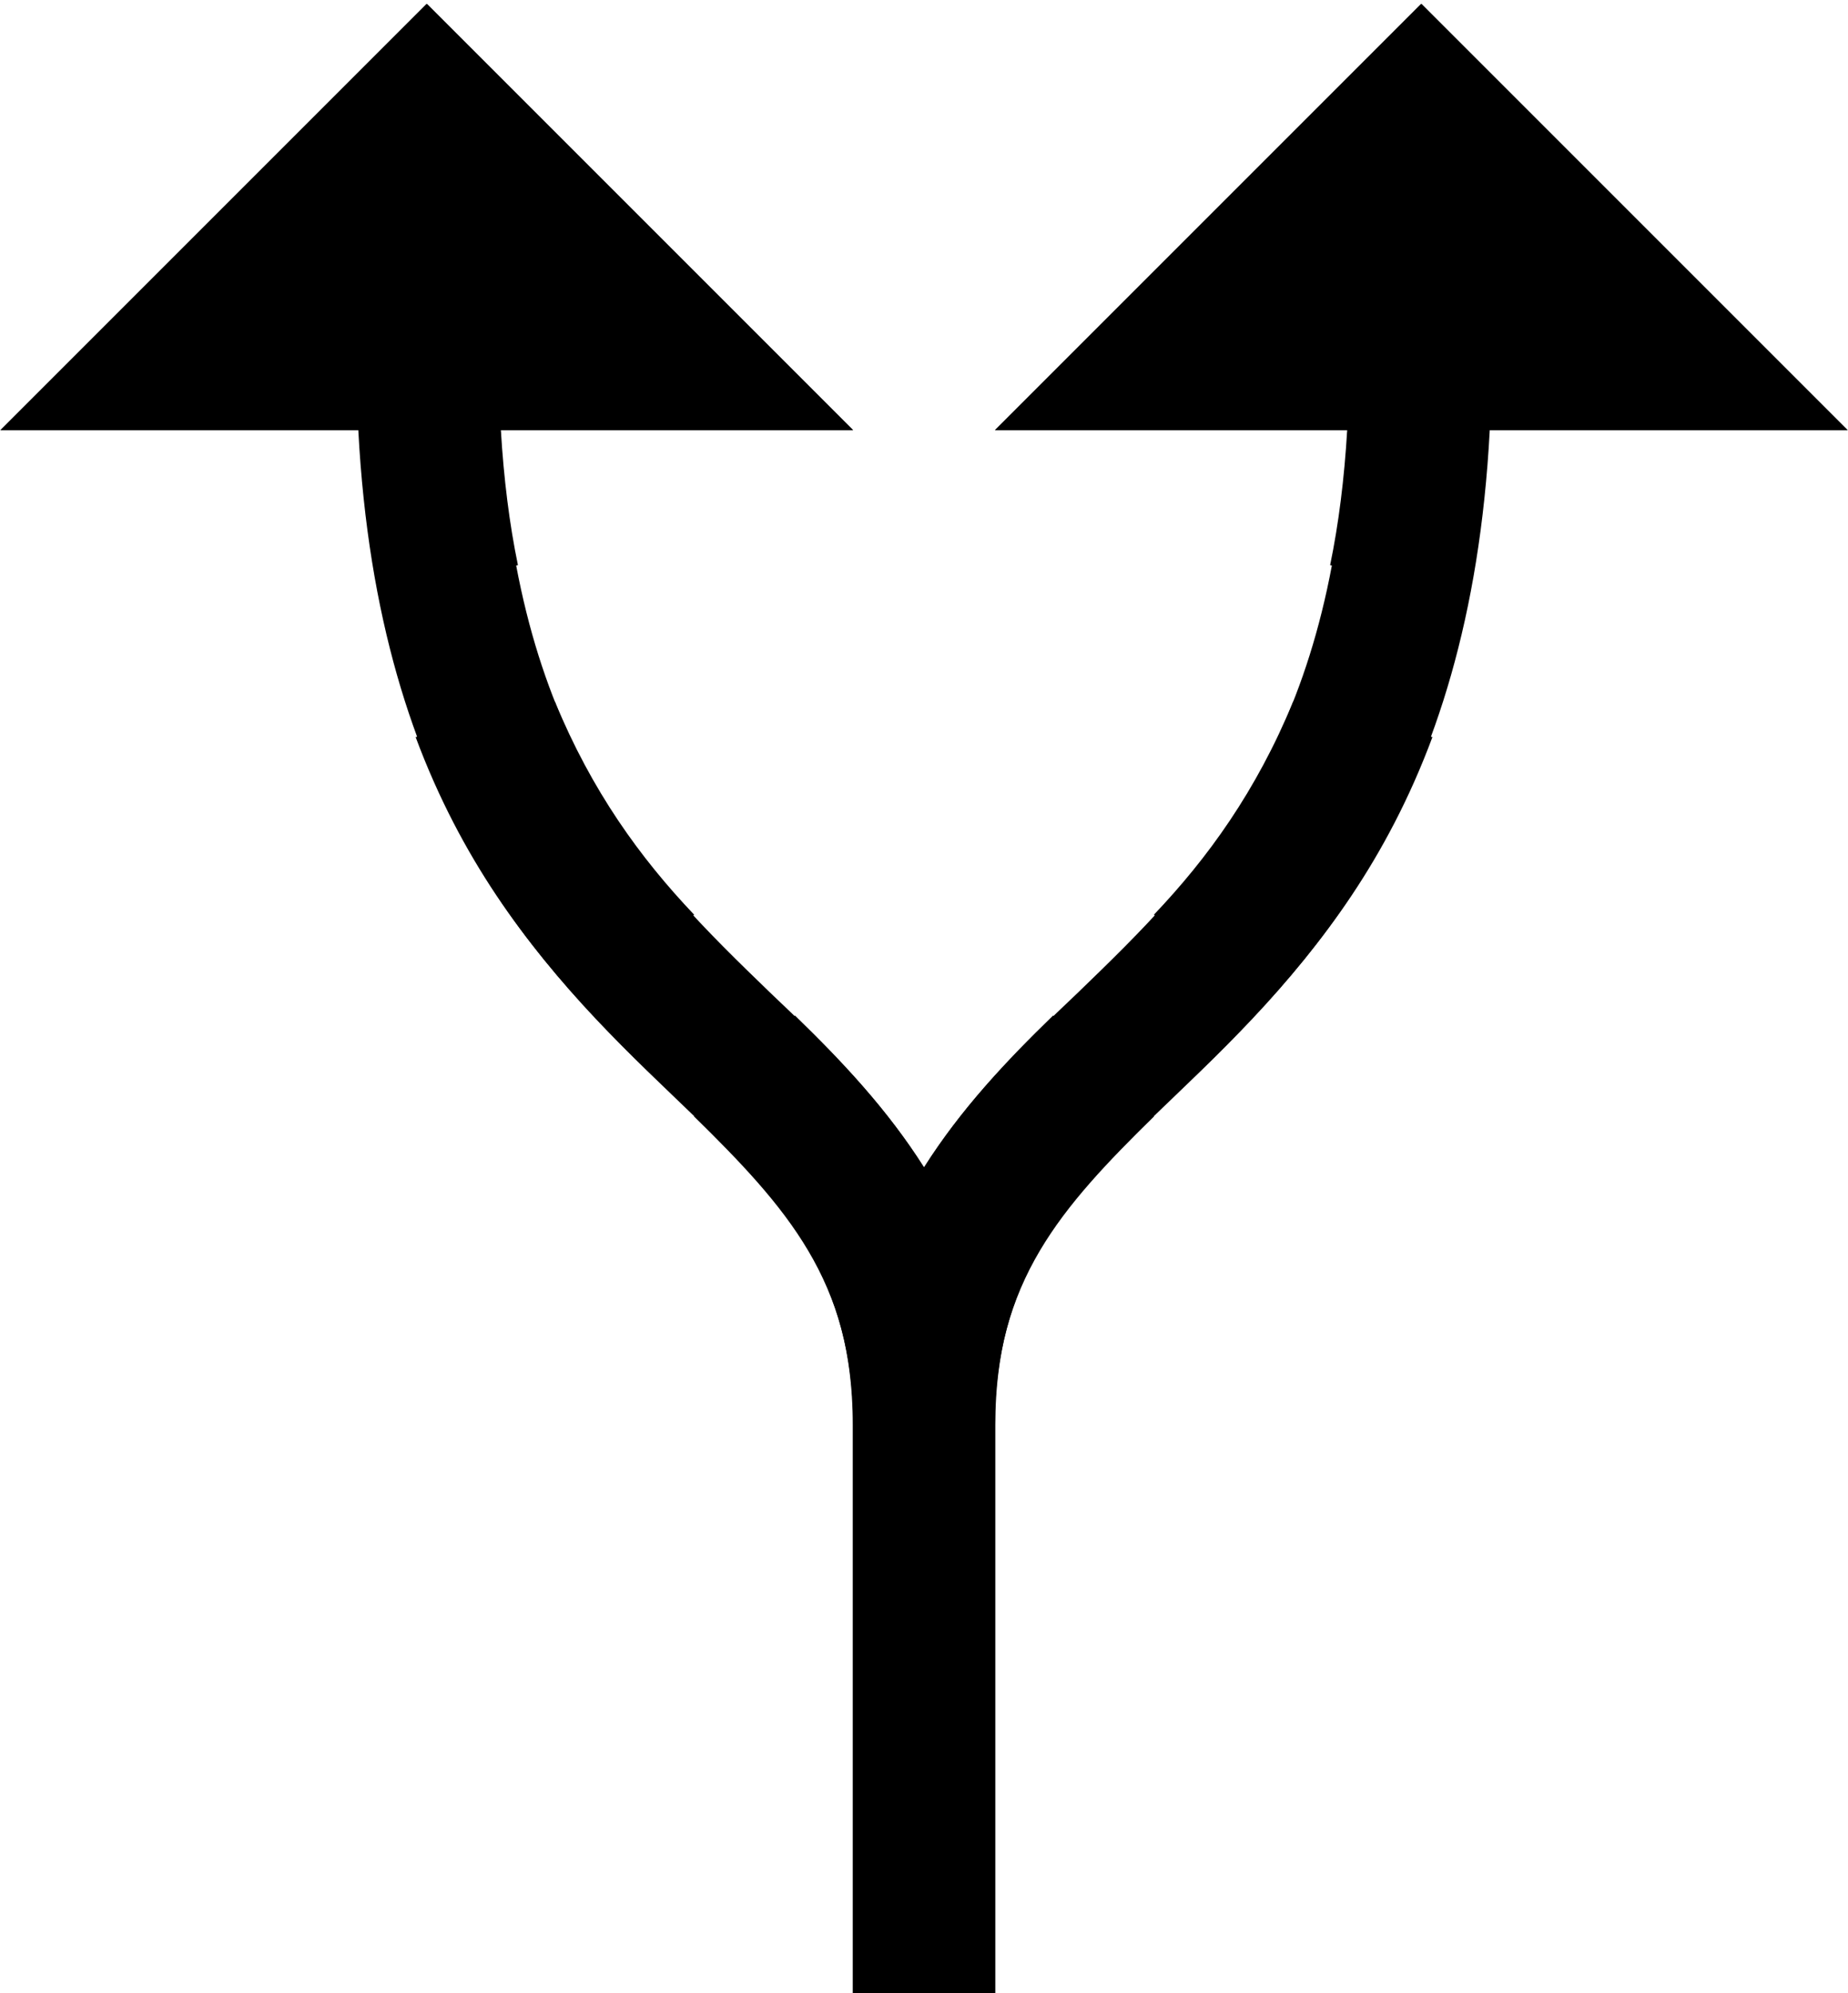 <svg xmlns="http://www.w3.org/2000/svg" width="446" height="481" xml:space="preserve">
  <g transform="translate(223.17 241) scale(34.29)" clip-path="url(#b)">
    <clipPath id="b">
      <rect transform="translate(.68) scale(.03)" x="-342.858" y="-241.7" rx="0" ry="0" width="685.715" height="483.4"/>
    </clipPath>
    <path d="m-1.623-.591-.71.71c-.47-.5-.93-1.1-1.25-1.96l.98-.25c.26.63.6 1.1.98 1.5zm1.12-3.41-3-3-3 3h2.53c.02.43.07.83.14 1.19l.97-.24c-.06-.29-.1-.61-.12-.95h2.48zm7 0-3-3-3 3h2.48c-.12 2.22-1.02 3.11-1.9 3.96-.39.37-.78.75-1.08 1.23-.26-.41-.58-.75-.91-1.07l-.71.71c.65.64 1.12 1.16 1.12 2.17v4h1v-4c0-1.1.53-1.61 1.27-2.32.94-.9 2.07-2.03 2.21-4.68h2.52z"/>
  </g>
  <g transform="matrix(-34.29 0 0 34.29 223.05 241)" clip-path="url(#d)">
    <clipPath id="d">
      <rect transform="matrix(-.03 0 0 .03 -.68 0)" x="-342.858" y="-241.7" rx="0" ry="0" width="685.715" height="483.4"/>
    </clipPath>
    <path d="m-1.617-.591-.71.71c-.47-.5-.93-1.1-1.25-1.96l.98-.25c.26.63.6 1.1.98 1.5zm1.12-3.41-3-3-3 3h2.53c.02.43.07.83.14 1.19l.97-.24c-.06-.29-.1-.61-.12-.95h2.48zm7 0-3-3-3 3h2.48c-.12 2.22-1.02 3.11-1.9 3.96-.39.37-.78.75-1.08 1.23-.26-.41-.58-.75-.91-1.07l-.71.71c.65.64 1.12 1.16 1.12 2.17v4h1v-4c0-1.1.53-1.61 1.27-2.32.94-.9 2.07-2.03 2.21-4.68h2.52z"/>
  </g>
</svg>
